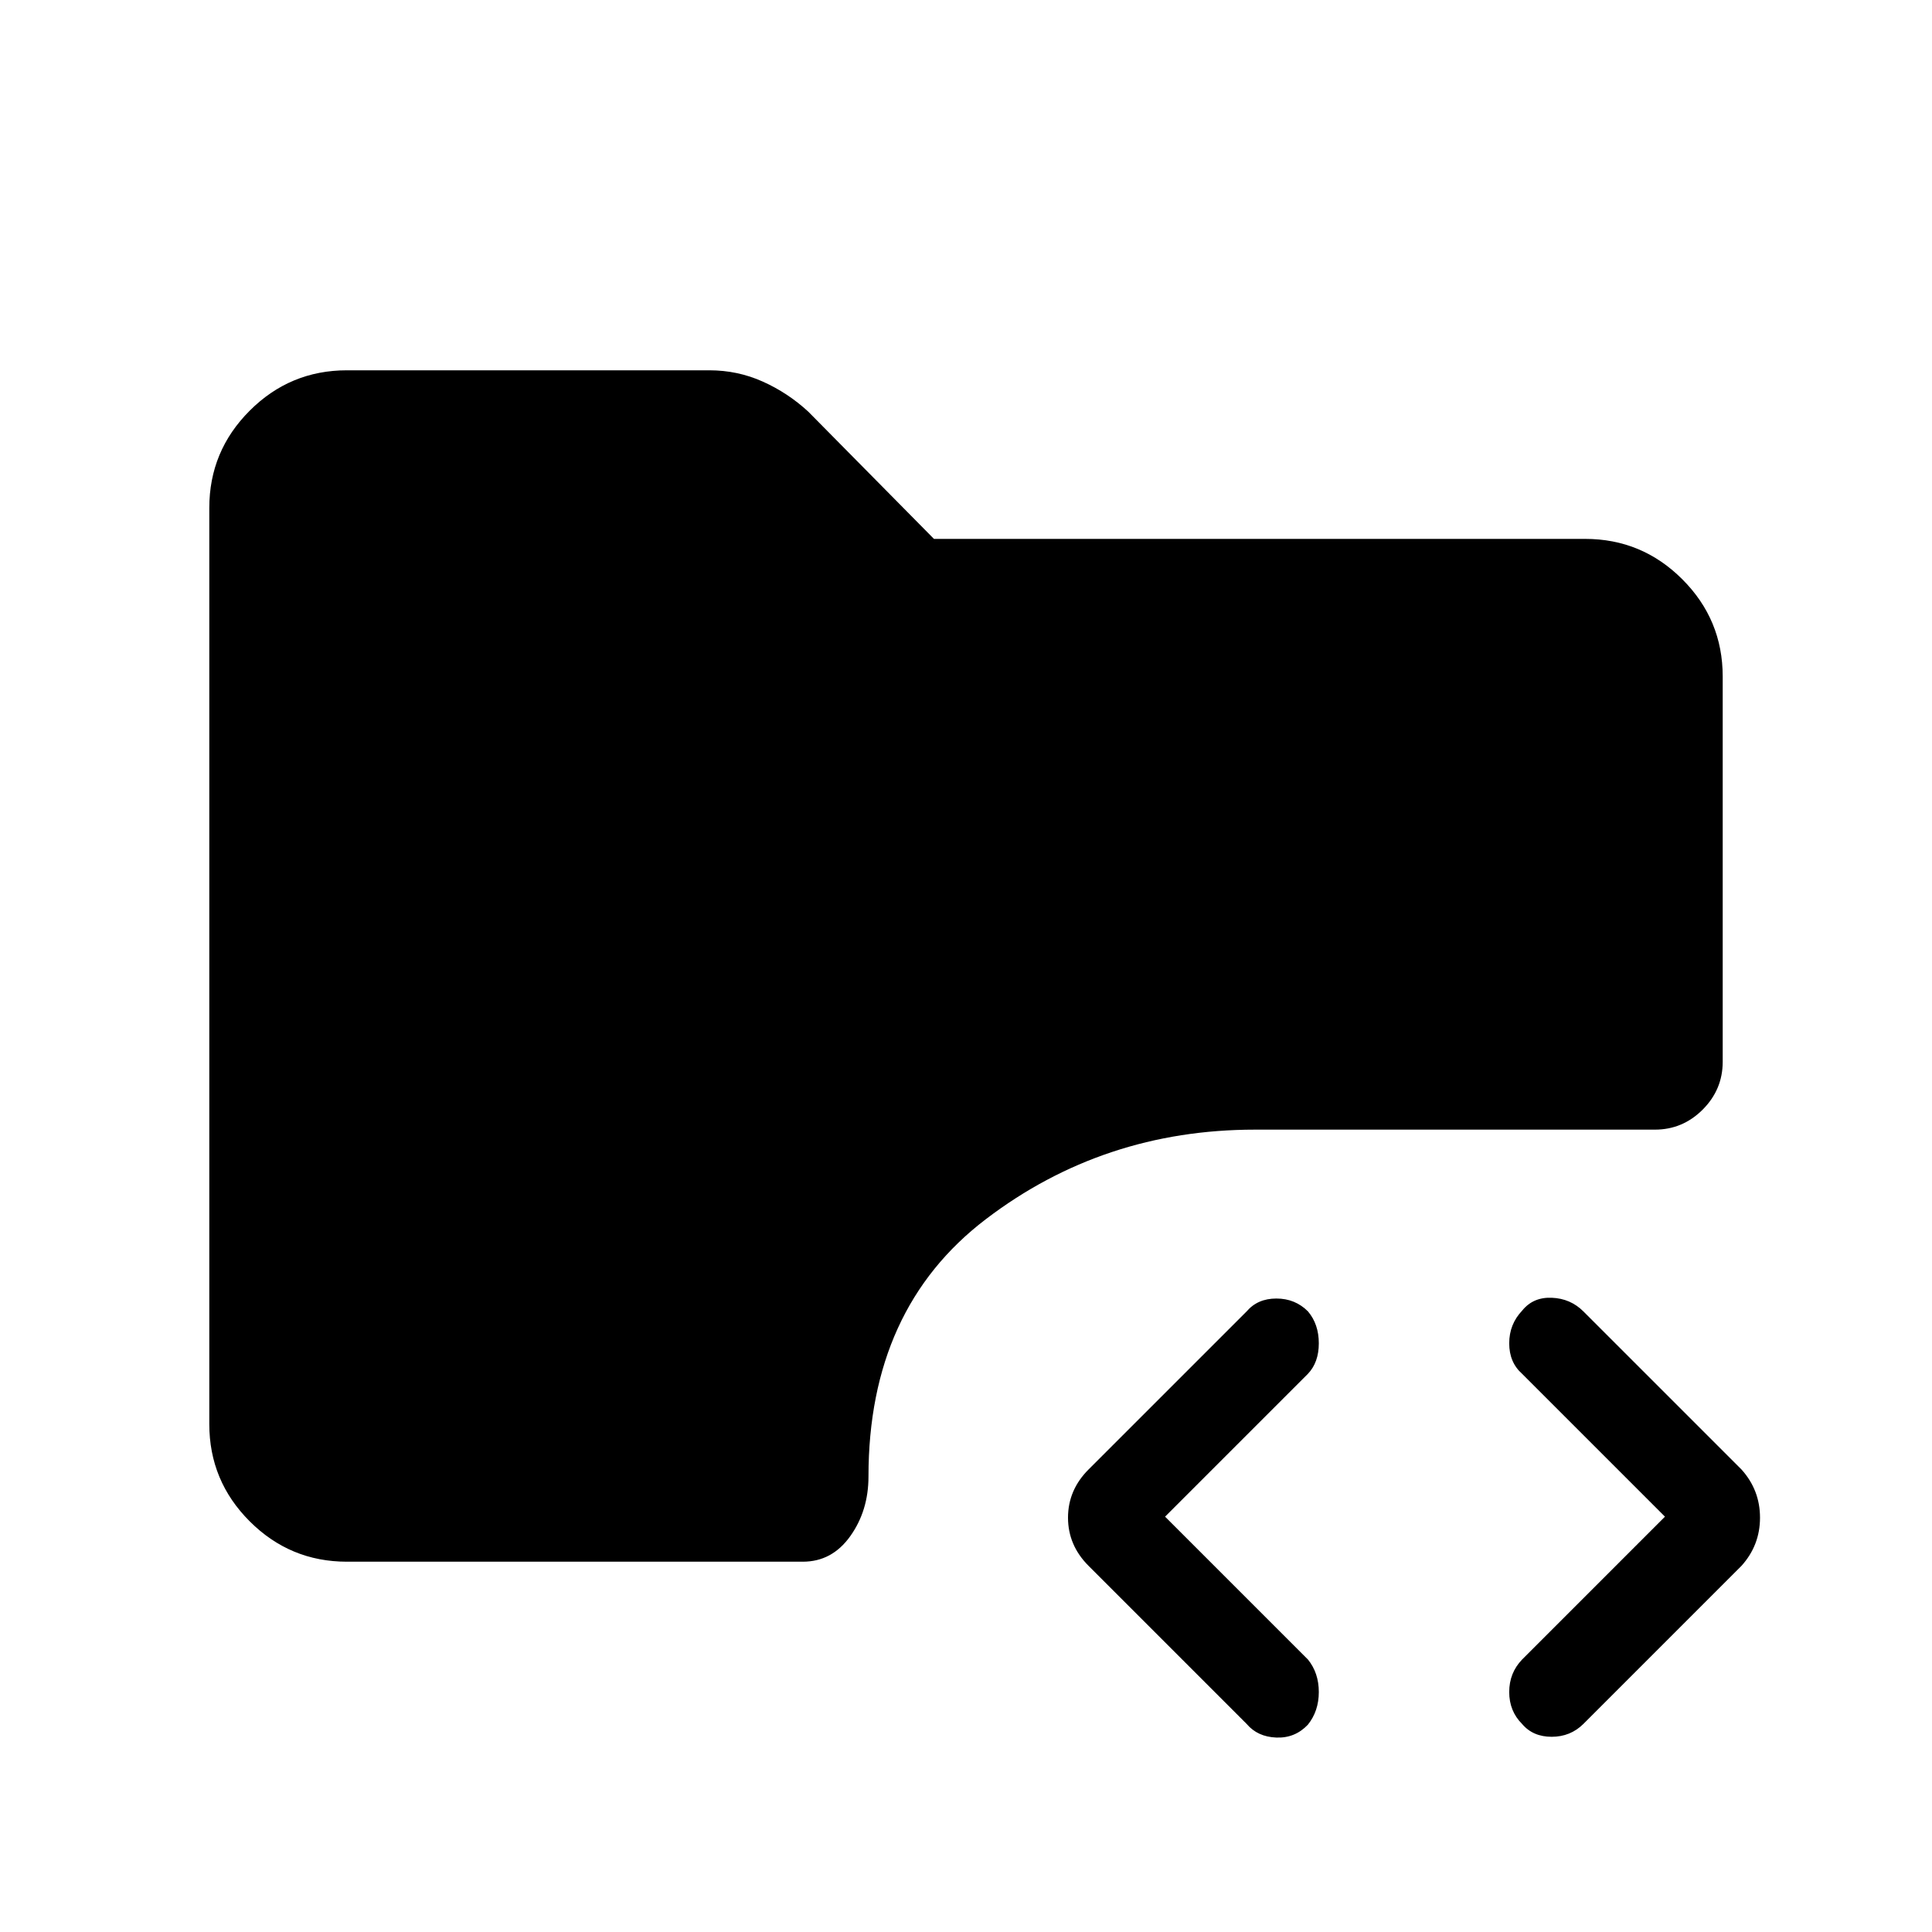 <svg xmlns="http://www.w3.org/2000/svg" height="48" viewBox="0 -960 960 960" width="48"><path d="M649.87-103q-6.44 6.77-15.73 6.38-9.29-.38-14.68-6.76l-78.54-78.54q-10.23-10.23-10.23-23.96 0-13.74 10.23-23.97l78.54-78.53q5.45-6.39 14.77-6.39 9.31 0 15.69 6.39 5.39 6.38 5.39 15.86 0 9.47-5.39 15.14l-71 71 71 71q5.39 6.66 5.39 16.14 0 9.47-5.44 16.24Zm106.44-.38q-6.39-6.39-6.39-15.86 0-9.48 6.39-16.14l71-71-71-71q-6.39-5.67-6.39-15.14 0-9.48 6.44-16.25 5.44-6.77 14.73-6.38 9.29.38 15.68 6.77l78.54 78.53q9.23 10.23 9.23 23.97 0 13.73-9.23 23.96l-78.54 78.54Q780.32-97 771.01-97q-9.32 0-14.7-6.38ZM172.38-184q-28.25 0-48.31-20.07Q104-224.13 104-252.38v-455.24q0-28.25 20.07-48.31Q144.13-776 172.38-776h180.1q14.06 0 26.56 5.62 12.5 5.61 22.59 14.93l62.45 63.22h323.54q28.25 0 48.31 20.07Q856-652.1 856-623.85v191.47q0 13.78-9.95 23.74-9.95 9.95-23.74 9.95H623.62q-75.34 0-133.71 44.46-58.37 44.46-58.37 127.92 0 16.93-9.05 29.62Q413.45-184 398.92-184H172.38Z"/></svg>